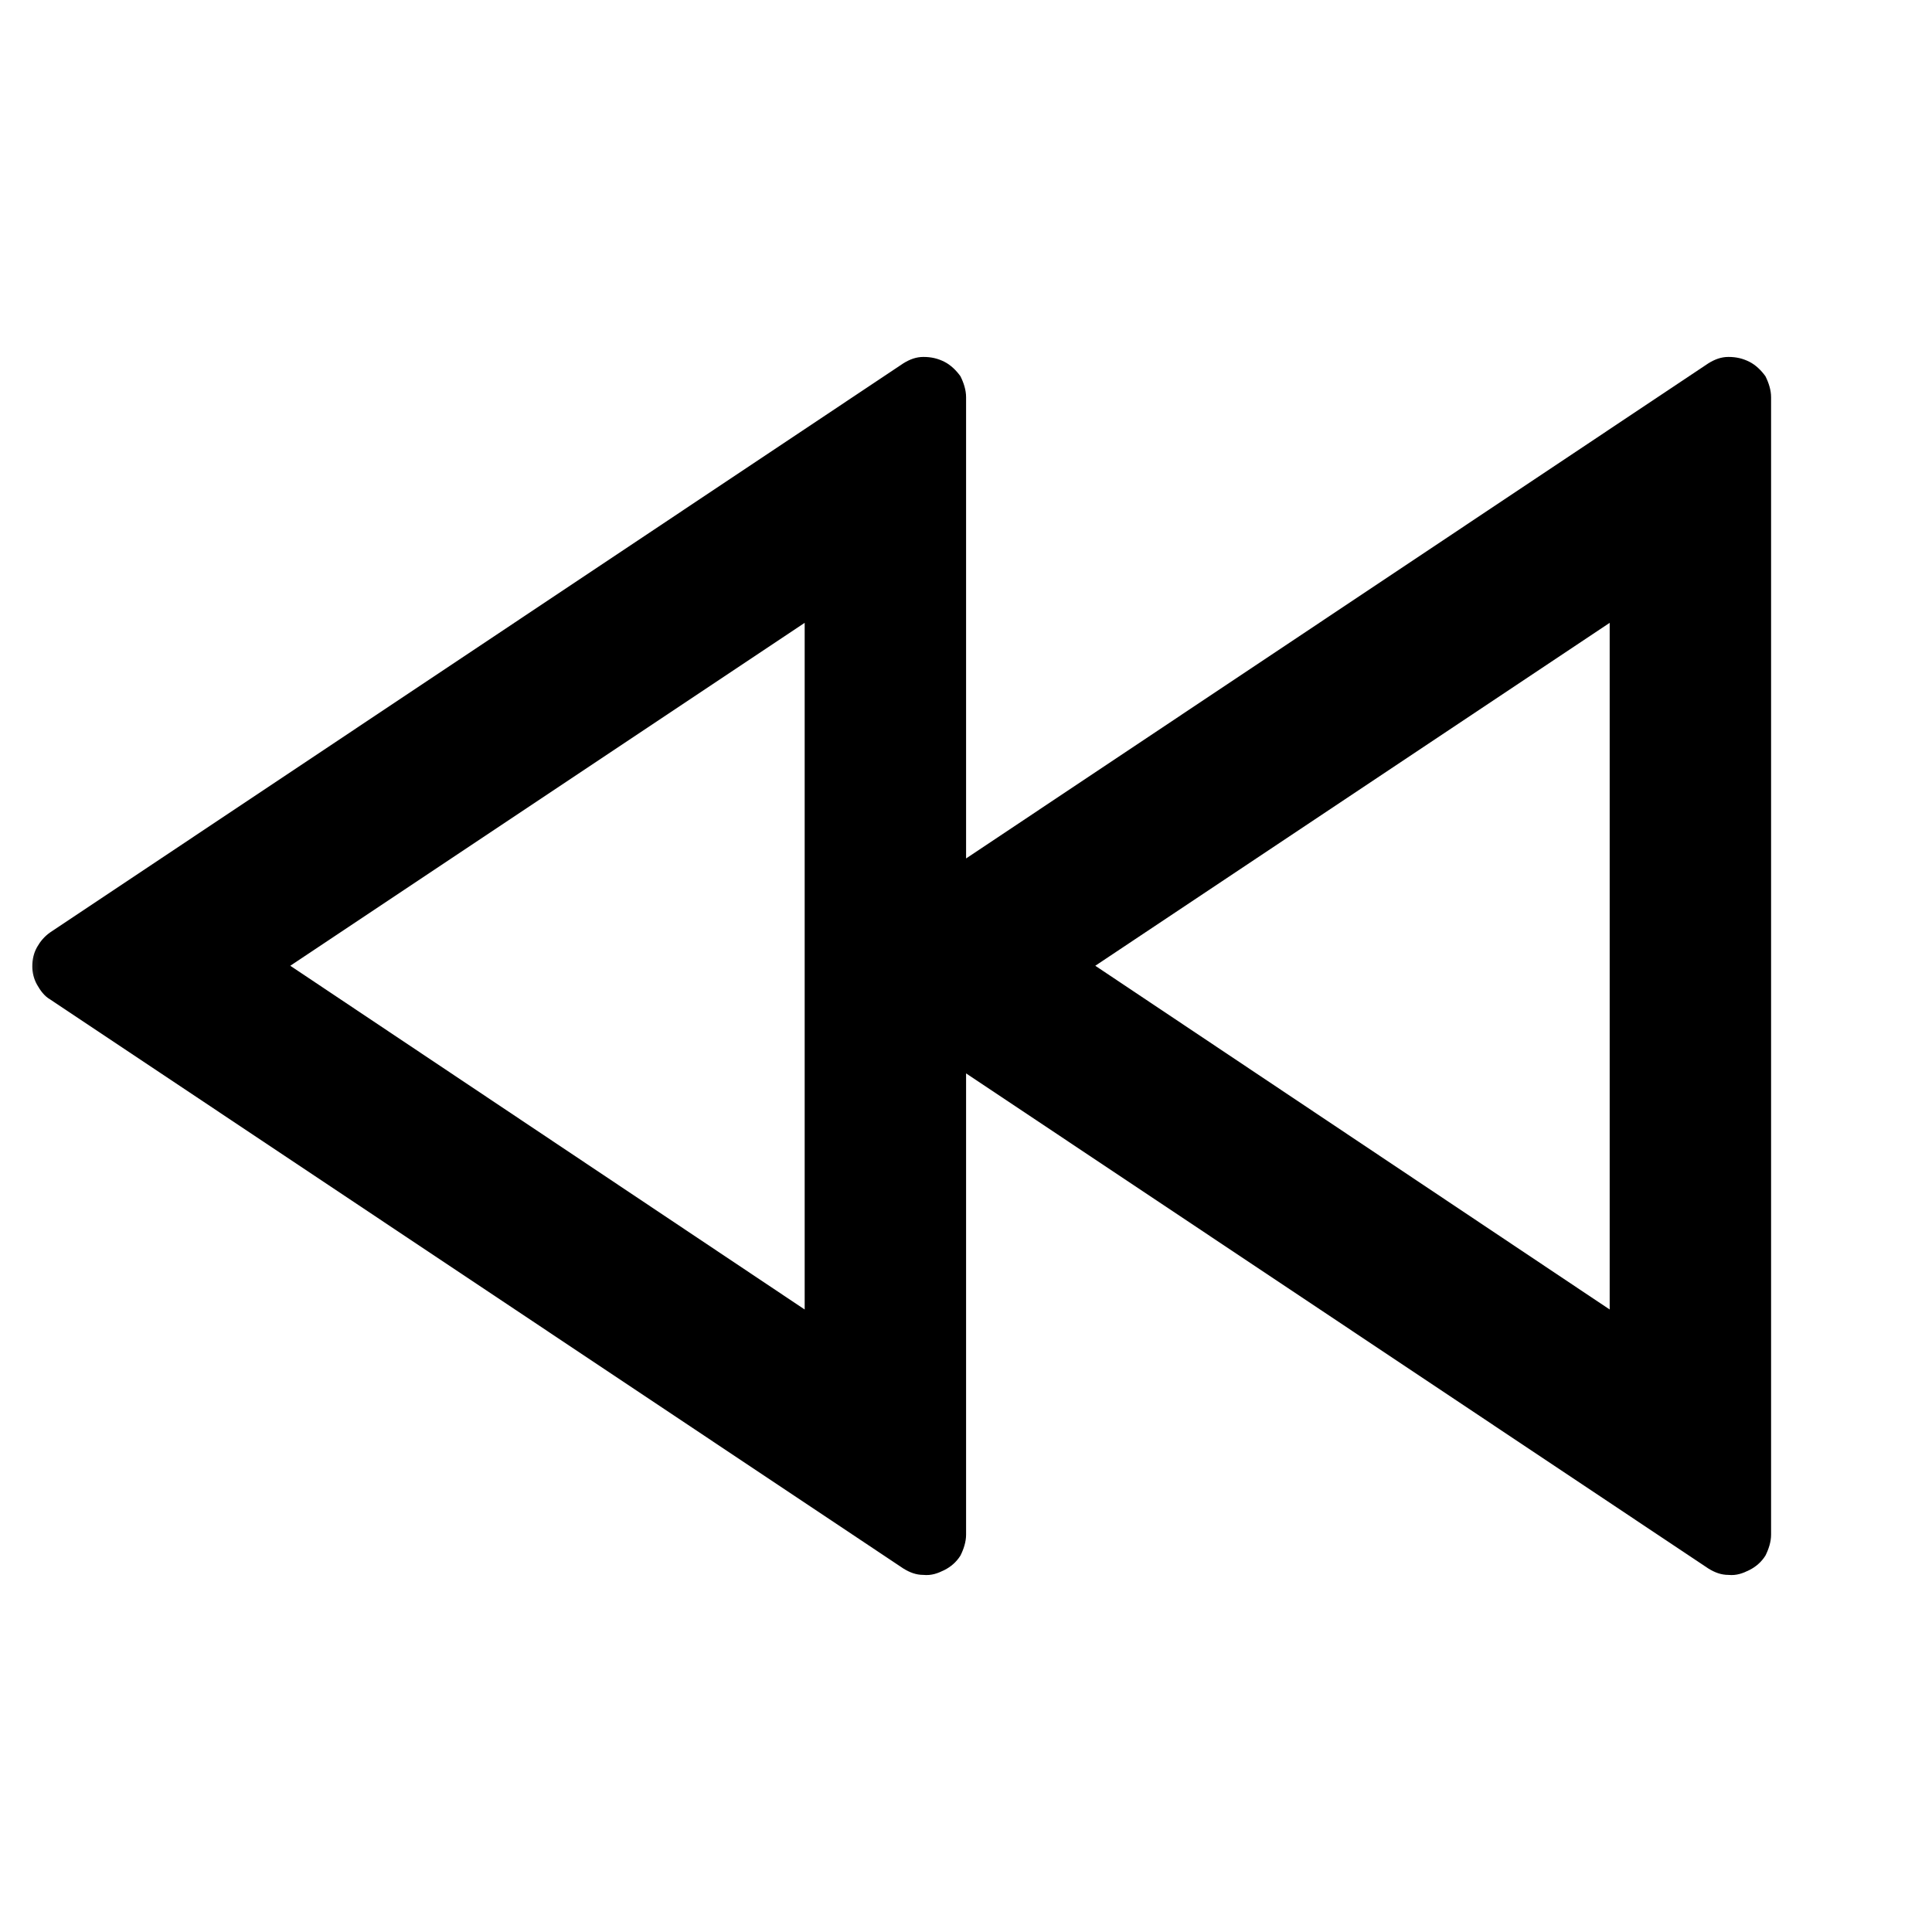 <svg xmlns="http://www.w3.org/2000/svg" xmlns:xlink="http://www.w3.org/1999/xlink" width="24" height="24" viewBox="0 0 24 24" fill="none"><defs><rect id="path_0" x="0" y="0" width="24" height="24" /></defs><g opacity="1" transform="translate(0 0)  rotate(0 12 12)"><mask id="bg-mask-0" fill="white"><use xlink:href="#path_0"></use></mask><g mask="url(#bg-mask-0)" ><path id="分组 1" fill-rule="evenodd" style="fill:#000000" transform="translate(0.401 4.434)  rotate(0 10.799 7.566)" opacity="1" d="M20.82 15.05C20.9 15.1 20.98 15.13 21.07 15.13C21.17 15.14 21.25 15.11 21.33 15.07C21.41 15.03 21.48 14.97 21.53 14.89C21.57 14.81 21.6 14.72 21.6 14.63L21.6 0.5C21.6 0.41 21.57 0.32 21.53 0.24C21.48 0.17 21.41 0.1 21.33 0.06C21.25 0.02 21.17 0 21.07 0C20.98 0 20.9 0.03 20.82 0.08L11.6 6.23L11.6 0.5C11.6 0.41 11.57 0.32 11.53 0.24C11.48 0.17 11.41 0.1 11.33 0.06C11.25 0.02 11.17 0 11.07 0C10.98 0 10.9 0.03 10.82 0.08L0.22 7.15C0.15 7.2 0.1 7.26 0.06 7.33C0.02 7.4 0 7.48 0 7.57C0 7.65 0.02 7.73 0.06 7.8C0.1 7.87 0.15 7.94 0.22 7.98L10.82 15.05C10.9 15.1 10.98 15.13 11.07 15.13C11.17 15.14 11.25 15.11 11.33 15.07C11.41 15.03 11.48 14.97 11.53 14.89C11.57 14.81 11.6 14.72 11.6 14.63L11.6 8.9L20.82 15.05Z M9.595 3.303L3.205 7.563L9.595 11.833L9.595 3.303Z M19.595 3.303L13.205 7.563L19.595 11.833L19.595 3.303Z " /></g></g></svg>